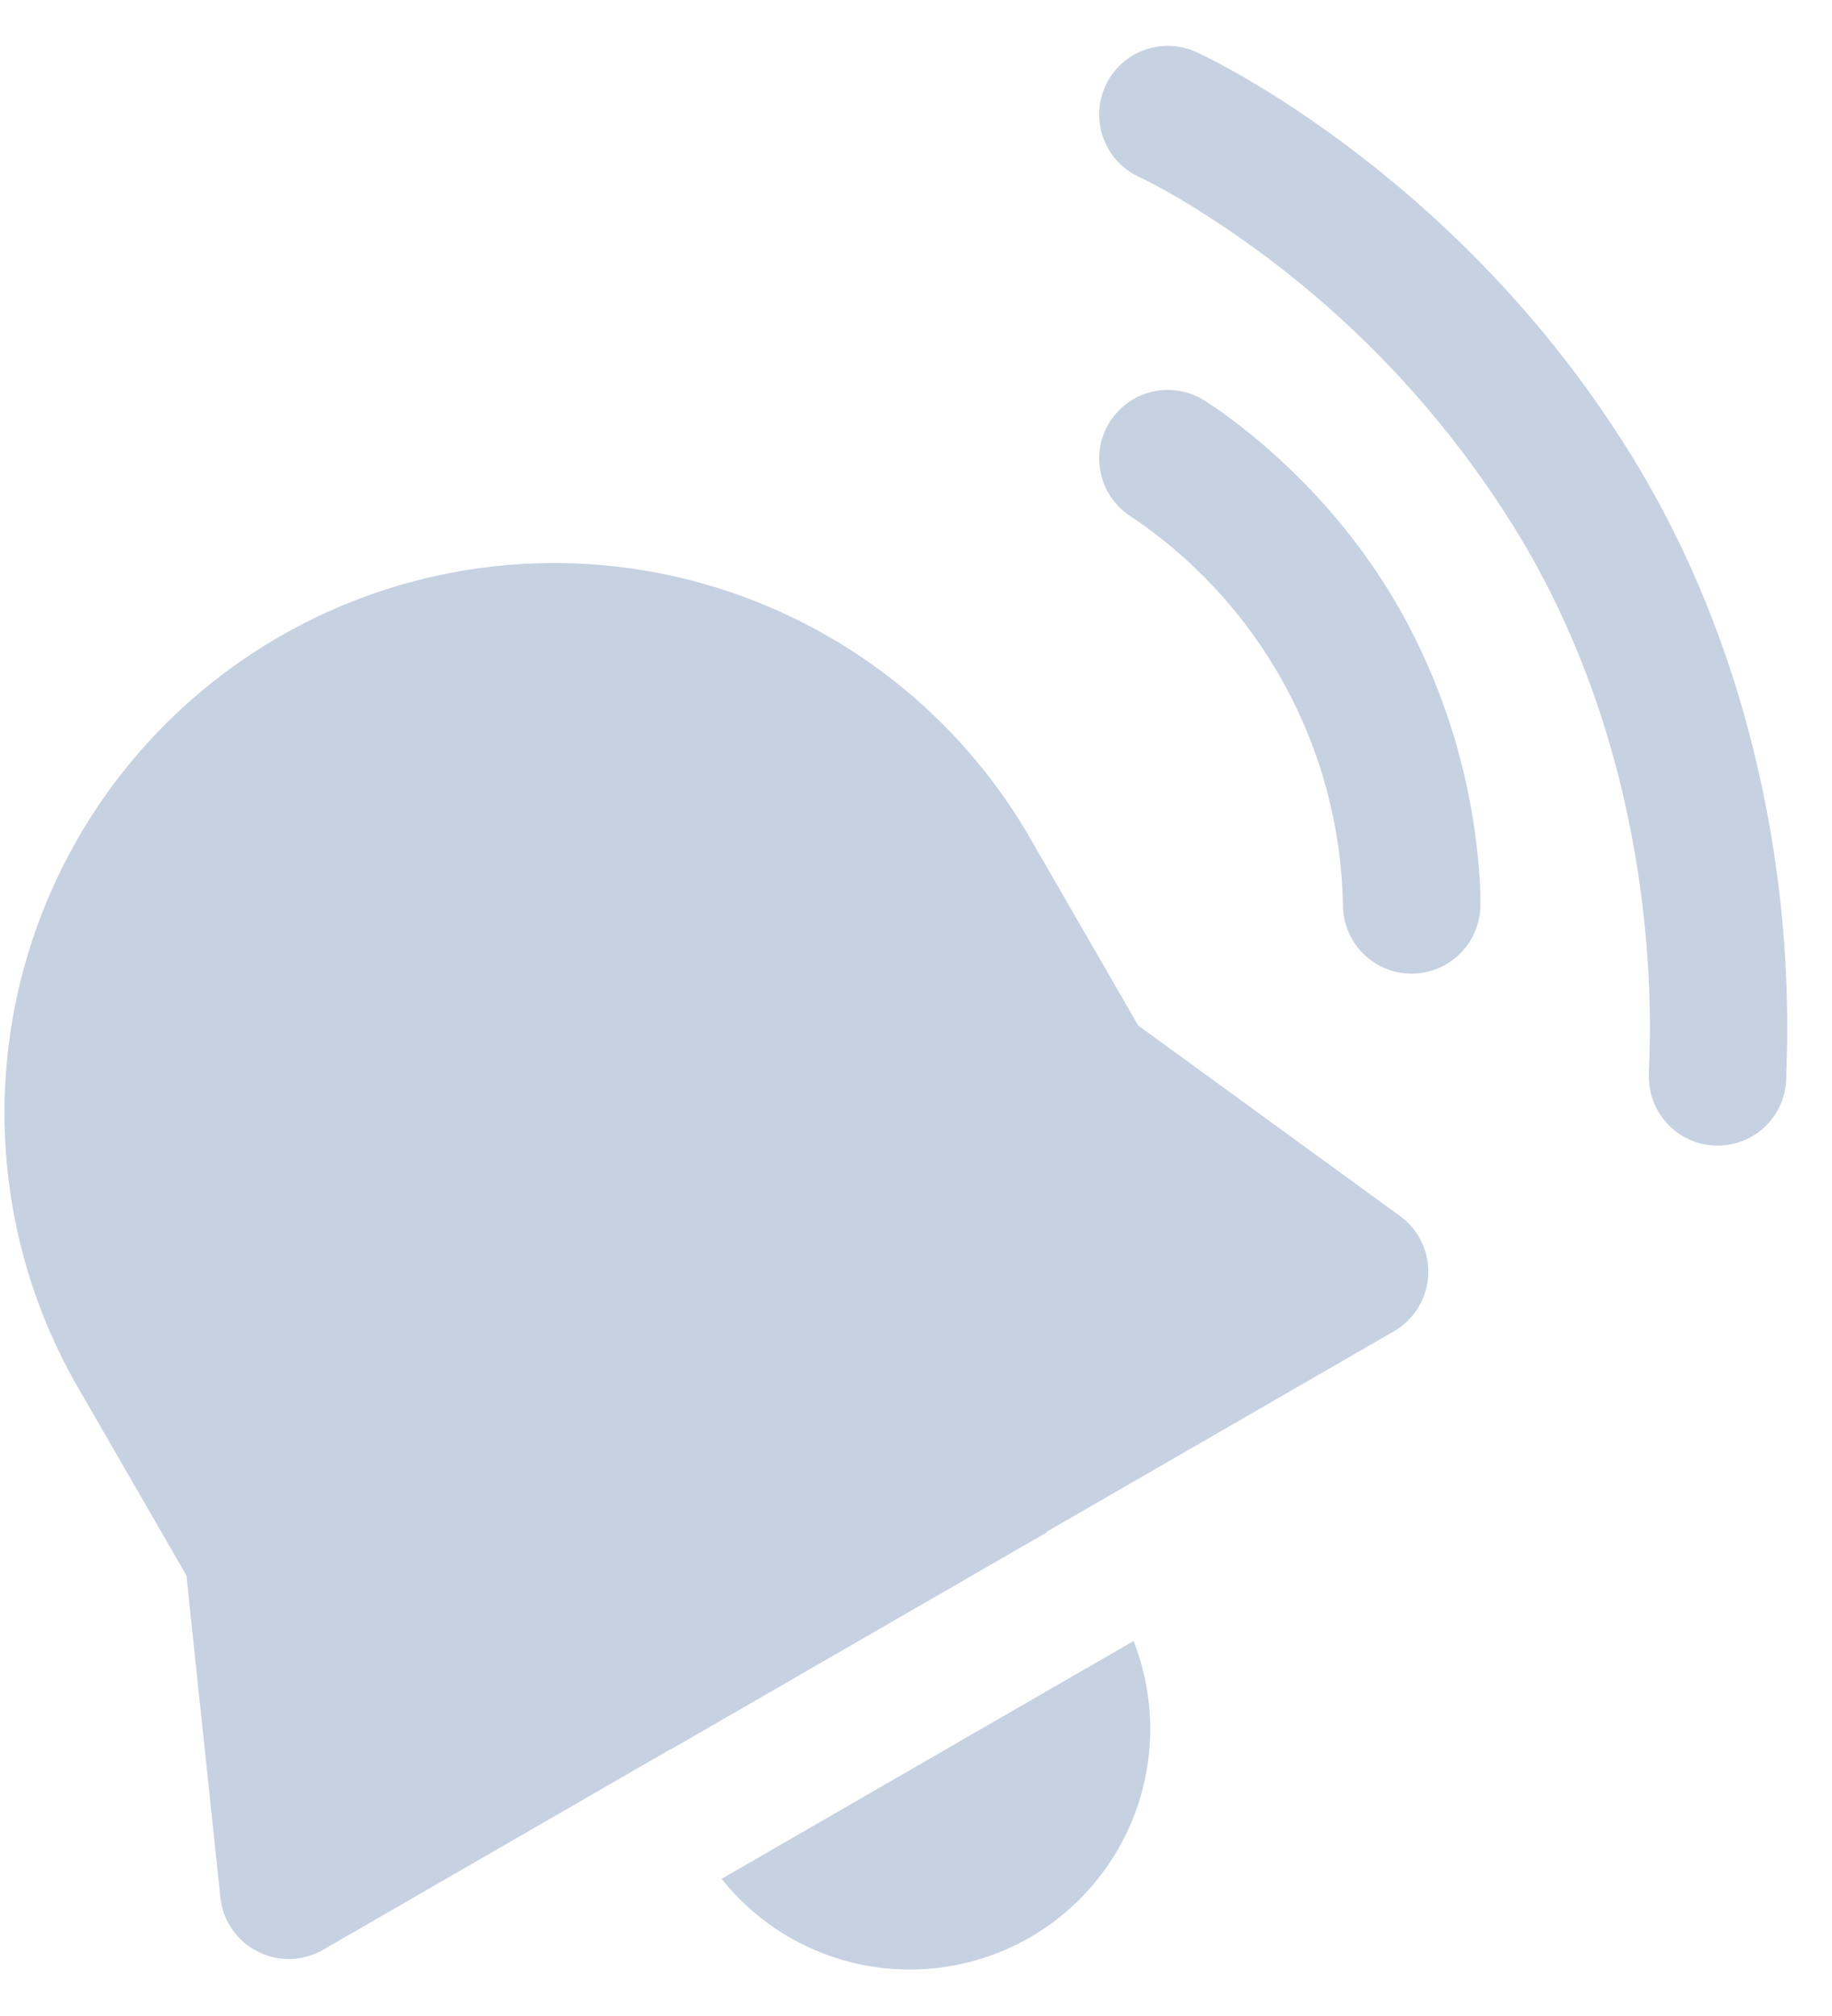<svg width="20" height="22" viewBox="0 0 20 22" fill="none" xmlns="http://www.w3.org/2000/svg">
<path d="M12.064 0.946C12.104 0.856 12.162 0.774 12.233 0.706C12.304 0.639 12.388 0.585 12.48 0.55C12.572 0.515 12.67 0.498 12.769 0.5C12.867 0.503 12.964 0.525 13.054 0.565C13.228 0.643 16.021 1.973 17.895 5.11C18.841 6.7 19.24 8.327 19.404 9.569C19.497 10.282 19.53 11.001 19.501 11.719V11.758V11.752C19.501 11.95 19.422 12.141 19.282 12.282C19.141 12.423 18.95 12.502 18.751 12.502C18.552 12.502 18.361 12.423 18.221 12.282C18.08 12.141 18.001 11.95 18.001 11.752V11.677C18.024 11.162 18.136 8.443 16.606 5.879C15.686 4.352 14.403 3.077 12.871 2.165C12.615 2.015 12.457 1.94 12.445 1.936C12.355 1.896 12.274 1.838 12.206 1.767C12.138 1.696 12.085 1.611 12.05 1.52C12.014 1.428 11.997 1.33 12 1.231C12.002 1.133 12.024 1.036 12.064 0.946ZM12.142 4.565C12.259 4.404 12.434 4.296 12.631 4.264C12.827 4.233 13.028 4.281 13.189 4.397C13.185 4.394 13.543 4.619 13.969 5.012C14.4 5.405 14.929 5.992 15.352 6.778C15.813 7.64 16.085 8.589 16.152 9.565C16.158 9.655 16.159 9.725 16.161 9.781V9.875C16.161 10.074 16.082 10.265 15.941 10.405C15.8 10.546 15.61 10.625 15.411 10.625C15.212 10.625 15.021 10.546 14.88 10.405C14.74 10.265 14.661 10.074 14.661 9.875V9.871C14.644 9.023 14.422 8.193 14.012 7.451C13.602 6.709 13.018 6.078 12.31 5.612C12.149 5.496 12.041 5.32 12.009 5.123C11.978 4.927 12.026 4.726 12.142 4.565ZM0.805 15.061C0.04 13.685 -0.154 12.063 0.266 10.545C0.686 9.028 1.685 7.736 3.048 6.949C4.412 6.161 6.03 5.941 7.554 6.336C9.079 6.732 10.386 7.71 11.196 9.061L12.426 11.191L15.285 13.271C15.386 13.345 15.467 13.442 15.52 13.555C15.574 13.668 15.599 13.792 15.592 13.917C15.586 14.041 15.548 14.163 15.483 14.269C15.418 14.376 15.327 14.464 15.219 14.527L11.424 16.717L11.43 16.721L7.323 19.091V19.087L3.528 21.277C3.419 21.339 3.297 21.374 3.172 21.378C3.047 21.381 2.923 21.353 2.812 21.296C2.7 21.24 2.605 21.156 2.534 21.053C2.463 20.95 2.419 20.831 2.406 20.707L2.035 17.192L0.805 15.061ZM12.375 17.908L7.878 20.503C8.269 20.995 8.824 21.33 9.442 21.447C10.06 21.564 10.699 21.456 11.244 21.142C11.788 20.828 12.202 20.328 12.41 19.735C12.617 19.141 12.605 18.493 12.375 17.908Z" fill="#C6D1E2"/>
</svg>
